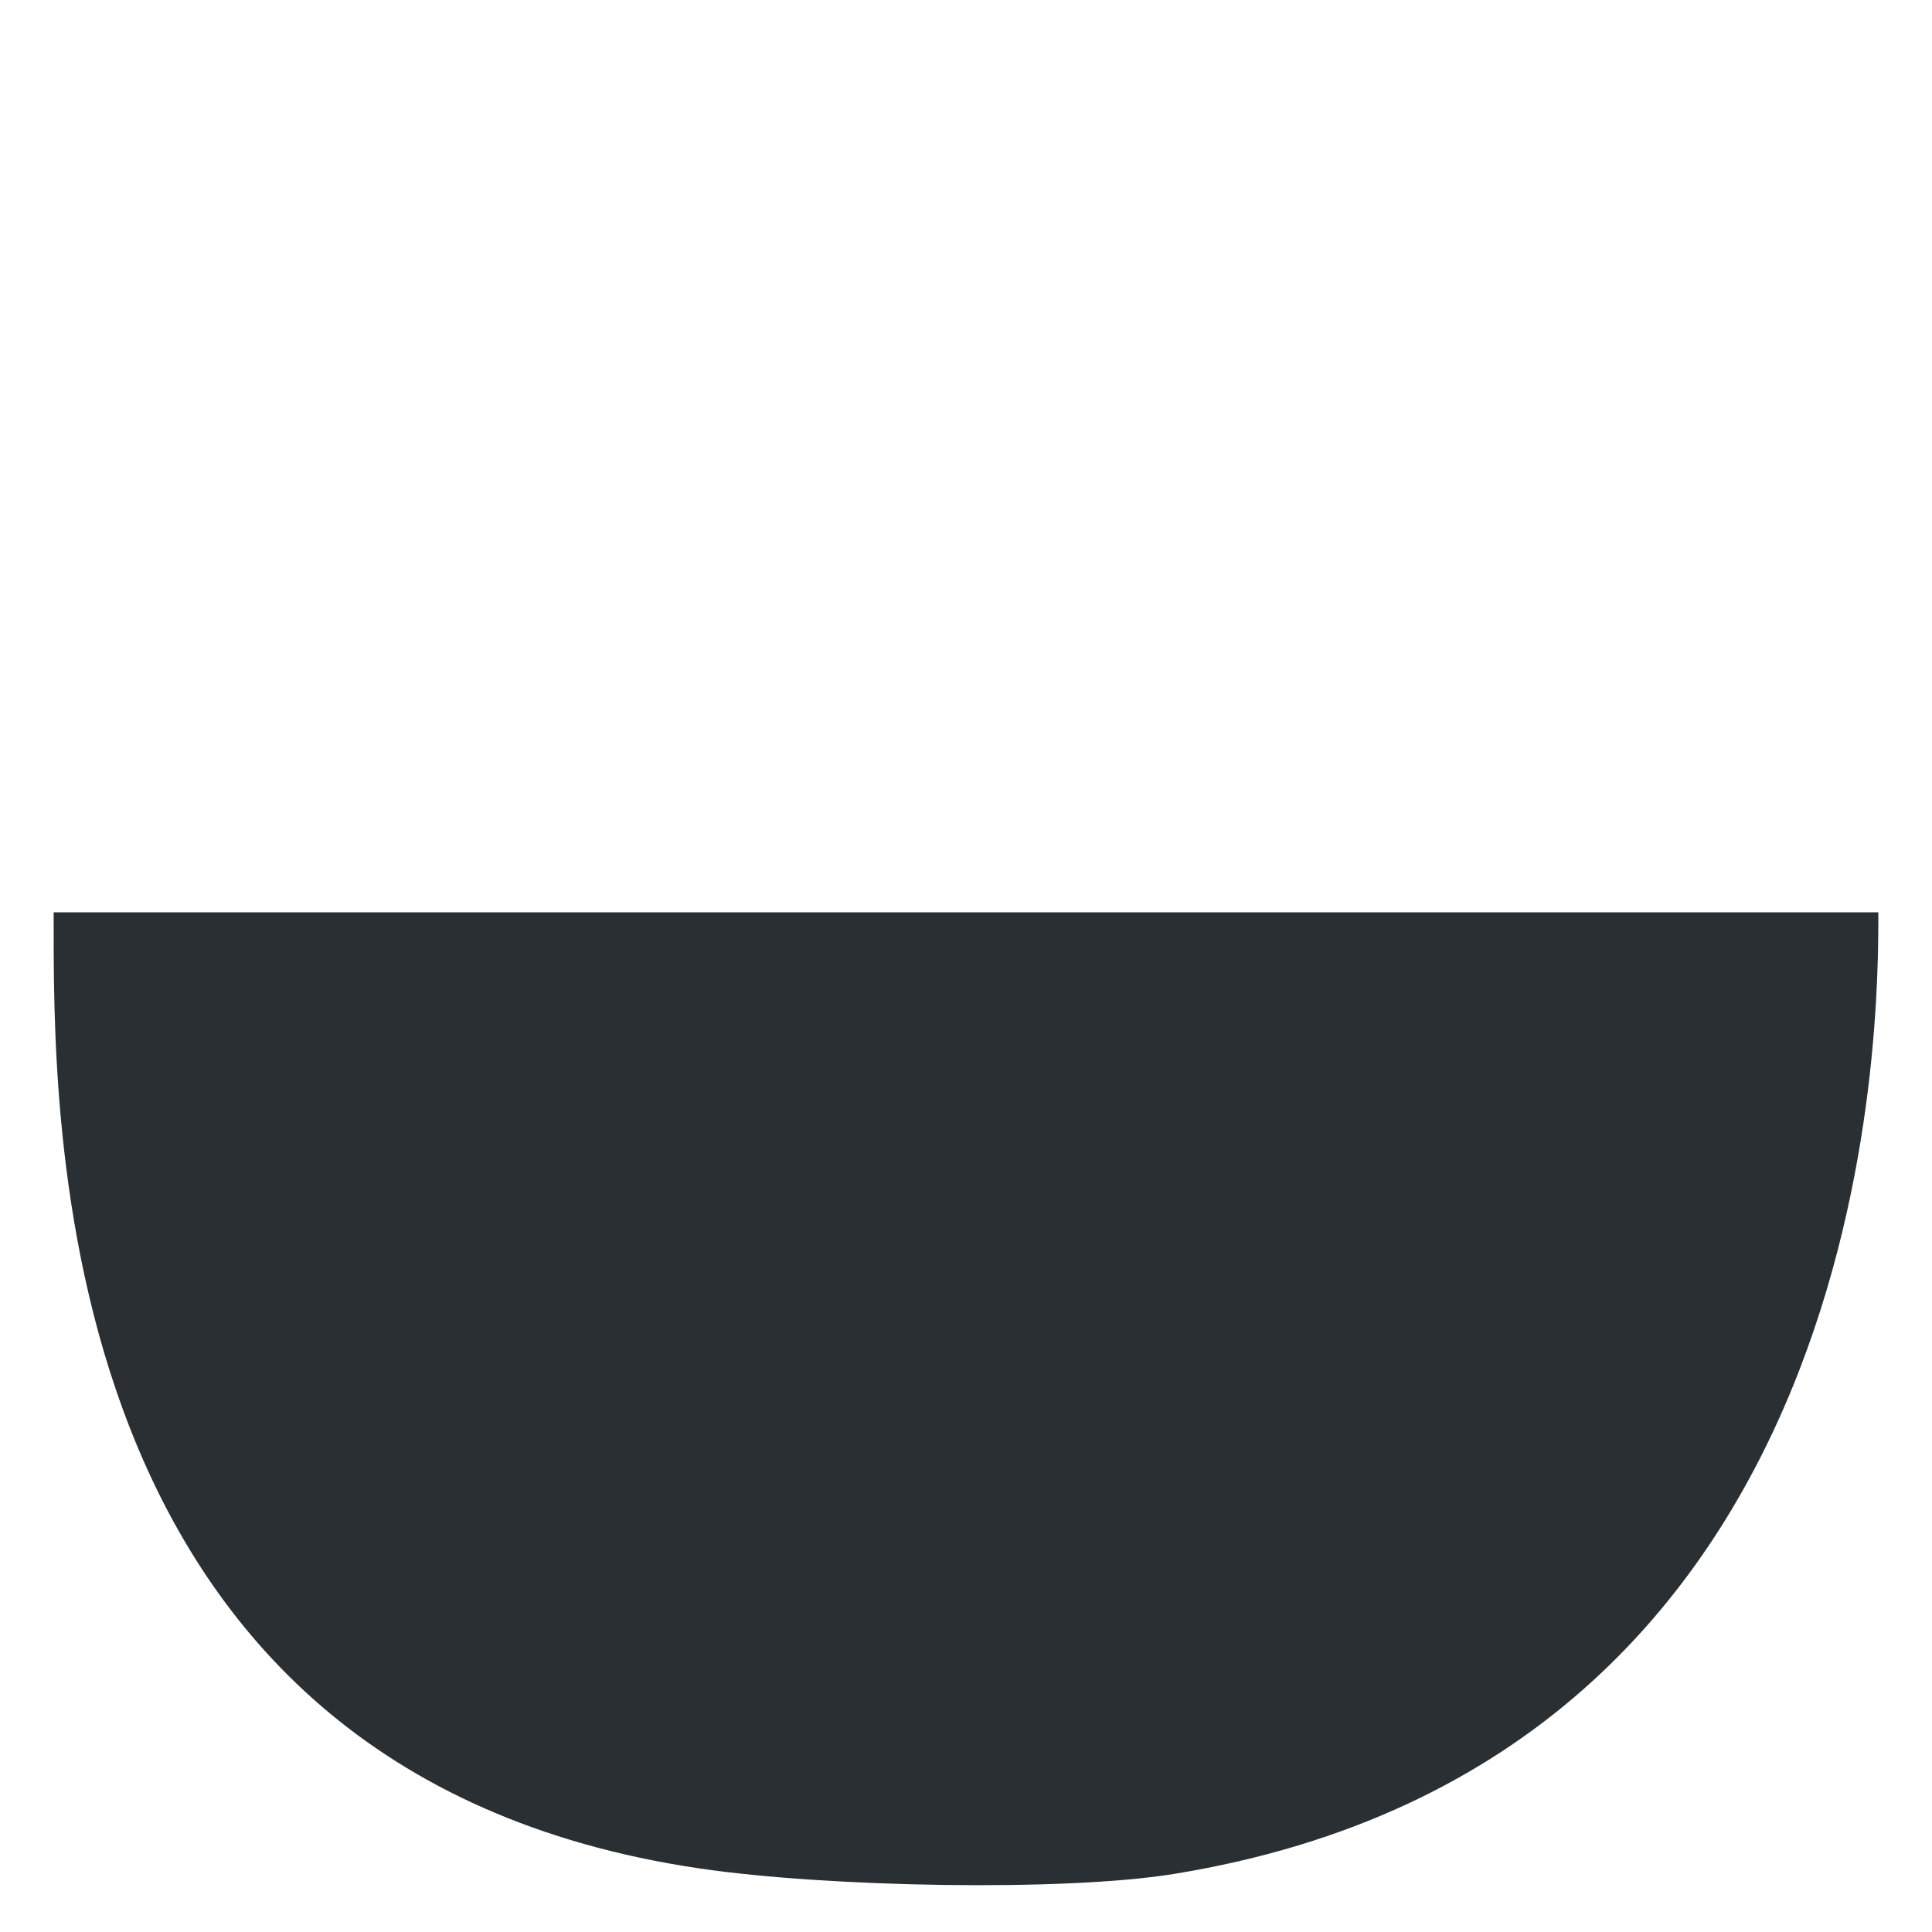 <svg xmlns="http://www.w3.org/2000/svg" viewBox="0 0 36 36">
  <path fill="#292F33" d="M13.037 34.816C.794 33.013 1 20.719 1 17h34c0 1.914.087 15.77-13.125 17.918-2.042.332-6.458.249-8.838-.102z"/>
</svg>
